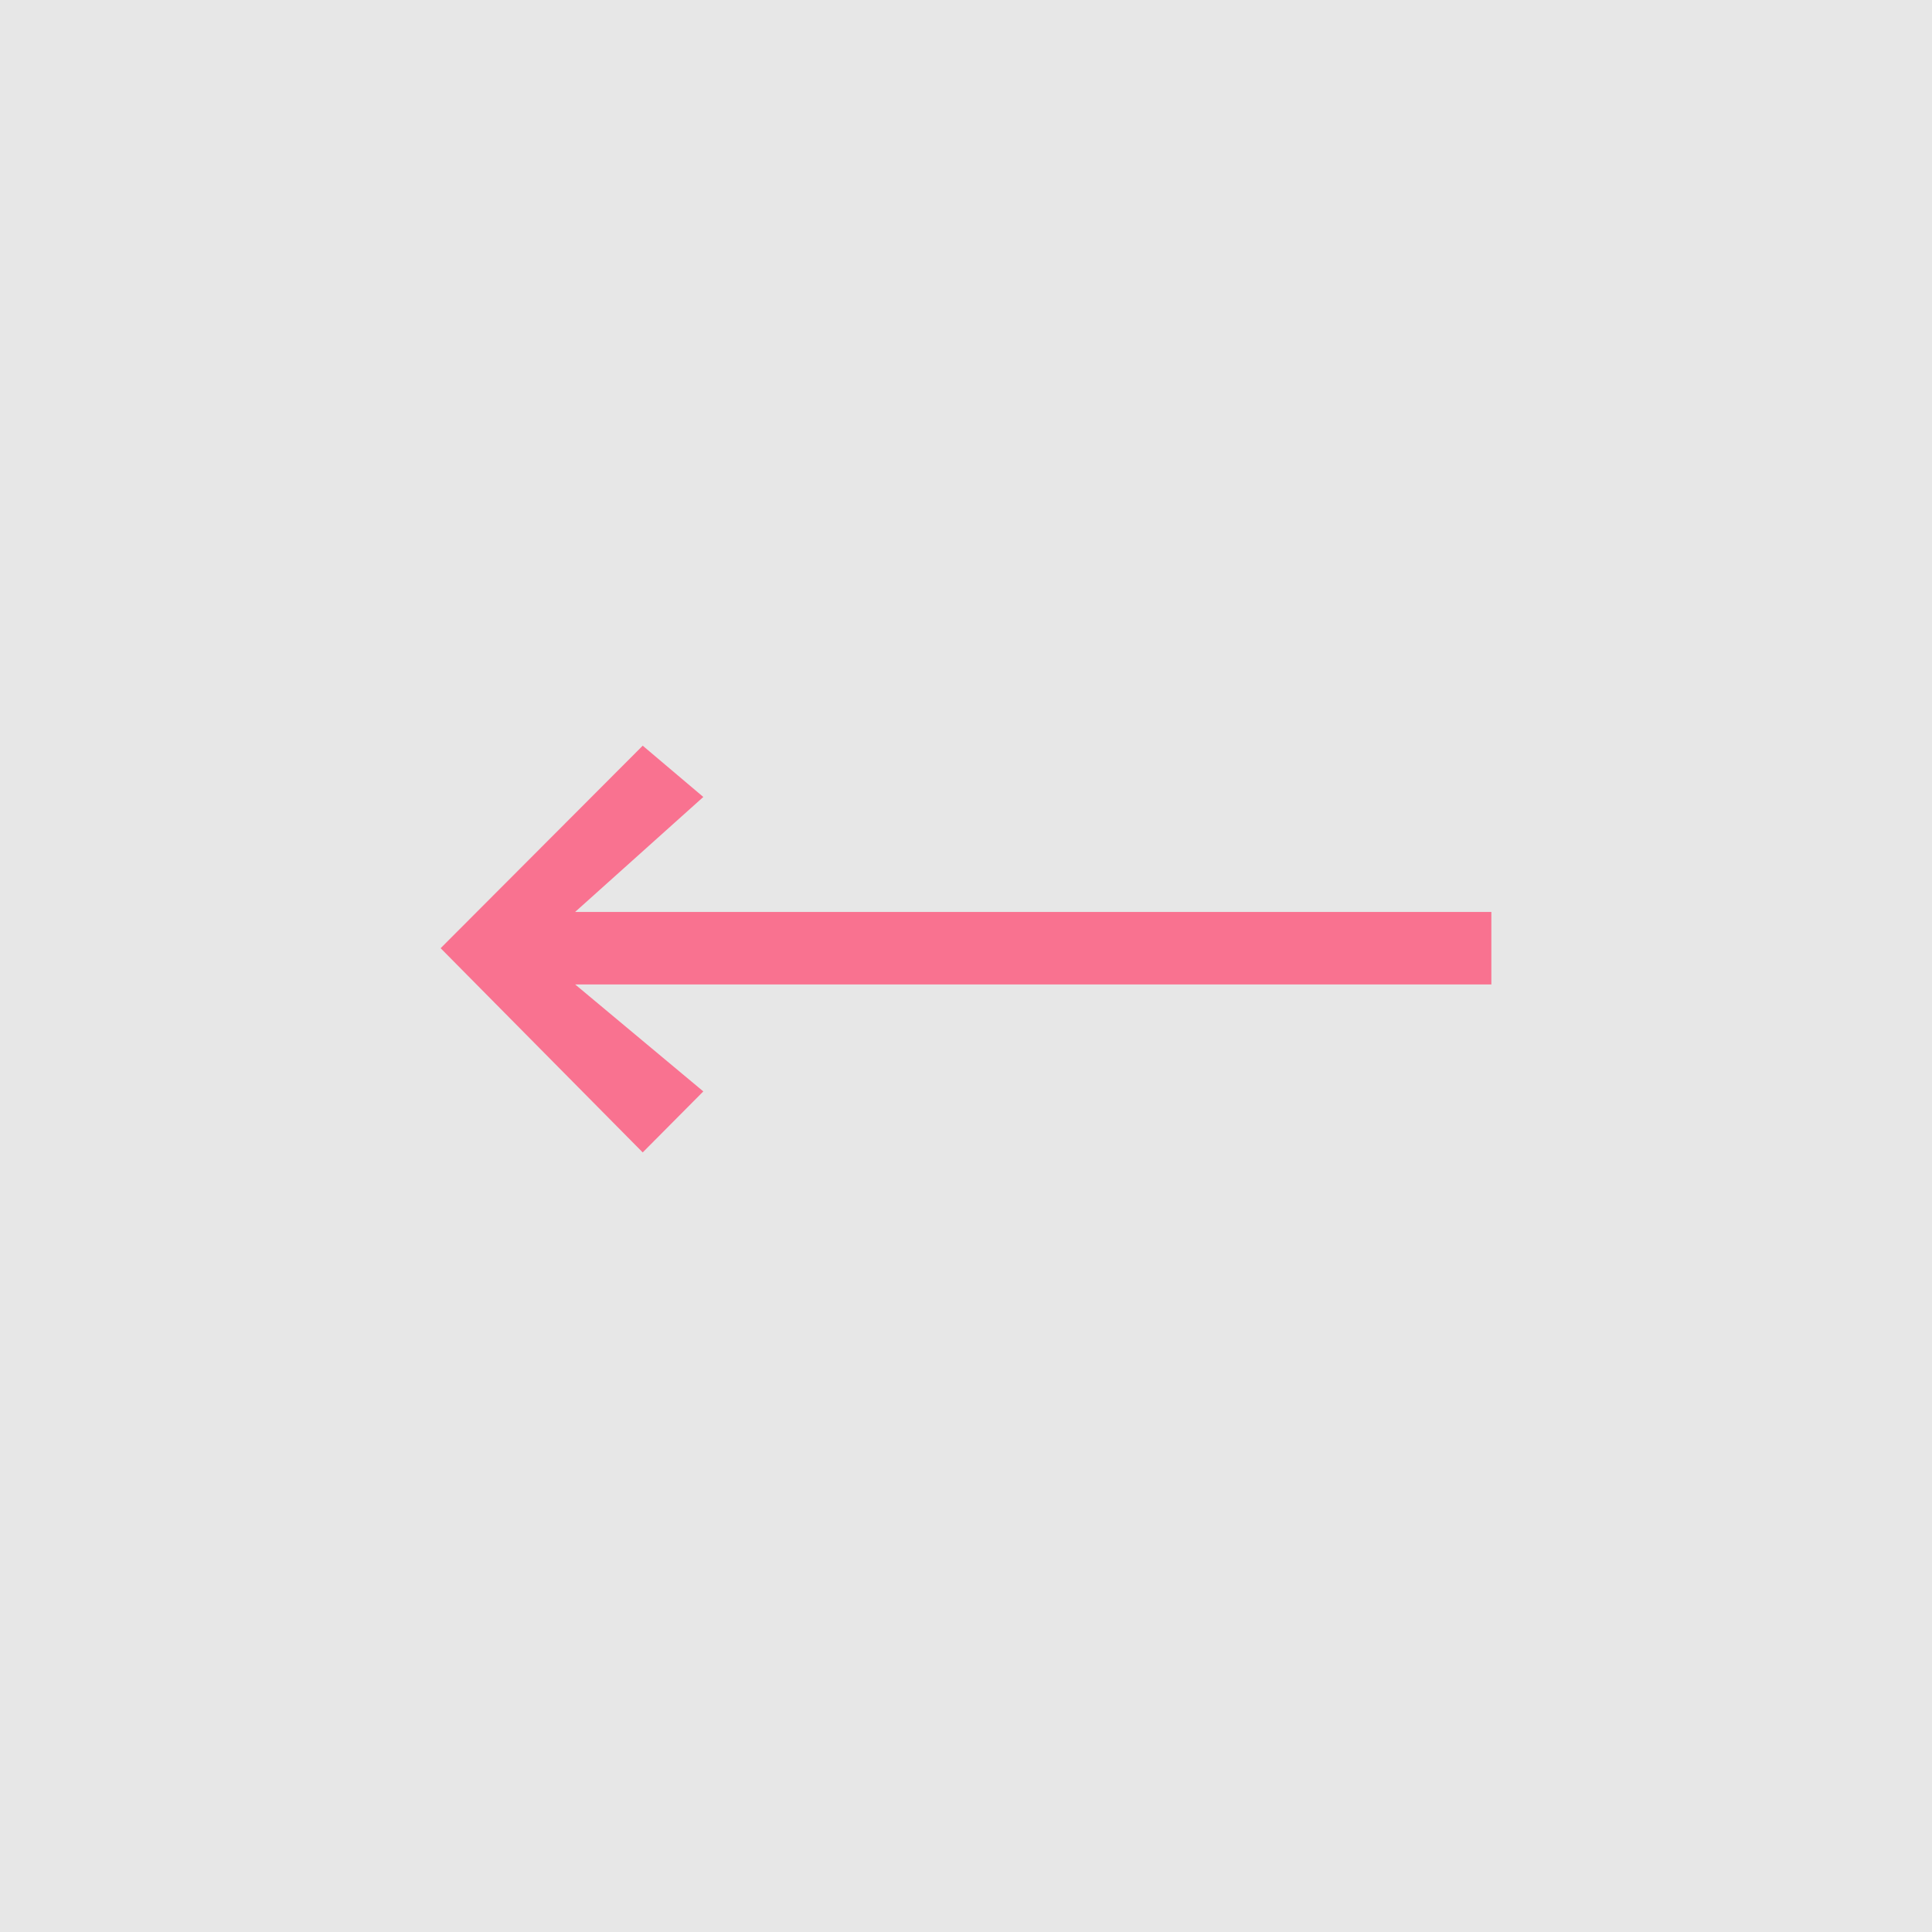 <svg width="57" height="57" viewBox="0 0 57 57" fill="none" xmlns="http://www.w3.org/2000/svg">
<rect width="57" height="57" transform="matrix(-1 0 0 1 57 0)" fill="#E7E7E7"/>
<path d="M18.962 22L20.75 23.513L16.968 26.905H44V29.044H16.969L20.75 32.2L18.962 34L13 27.975L18.962 22Z" fill="#F97290"/>
</svg>
